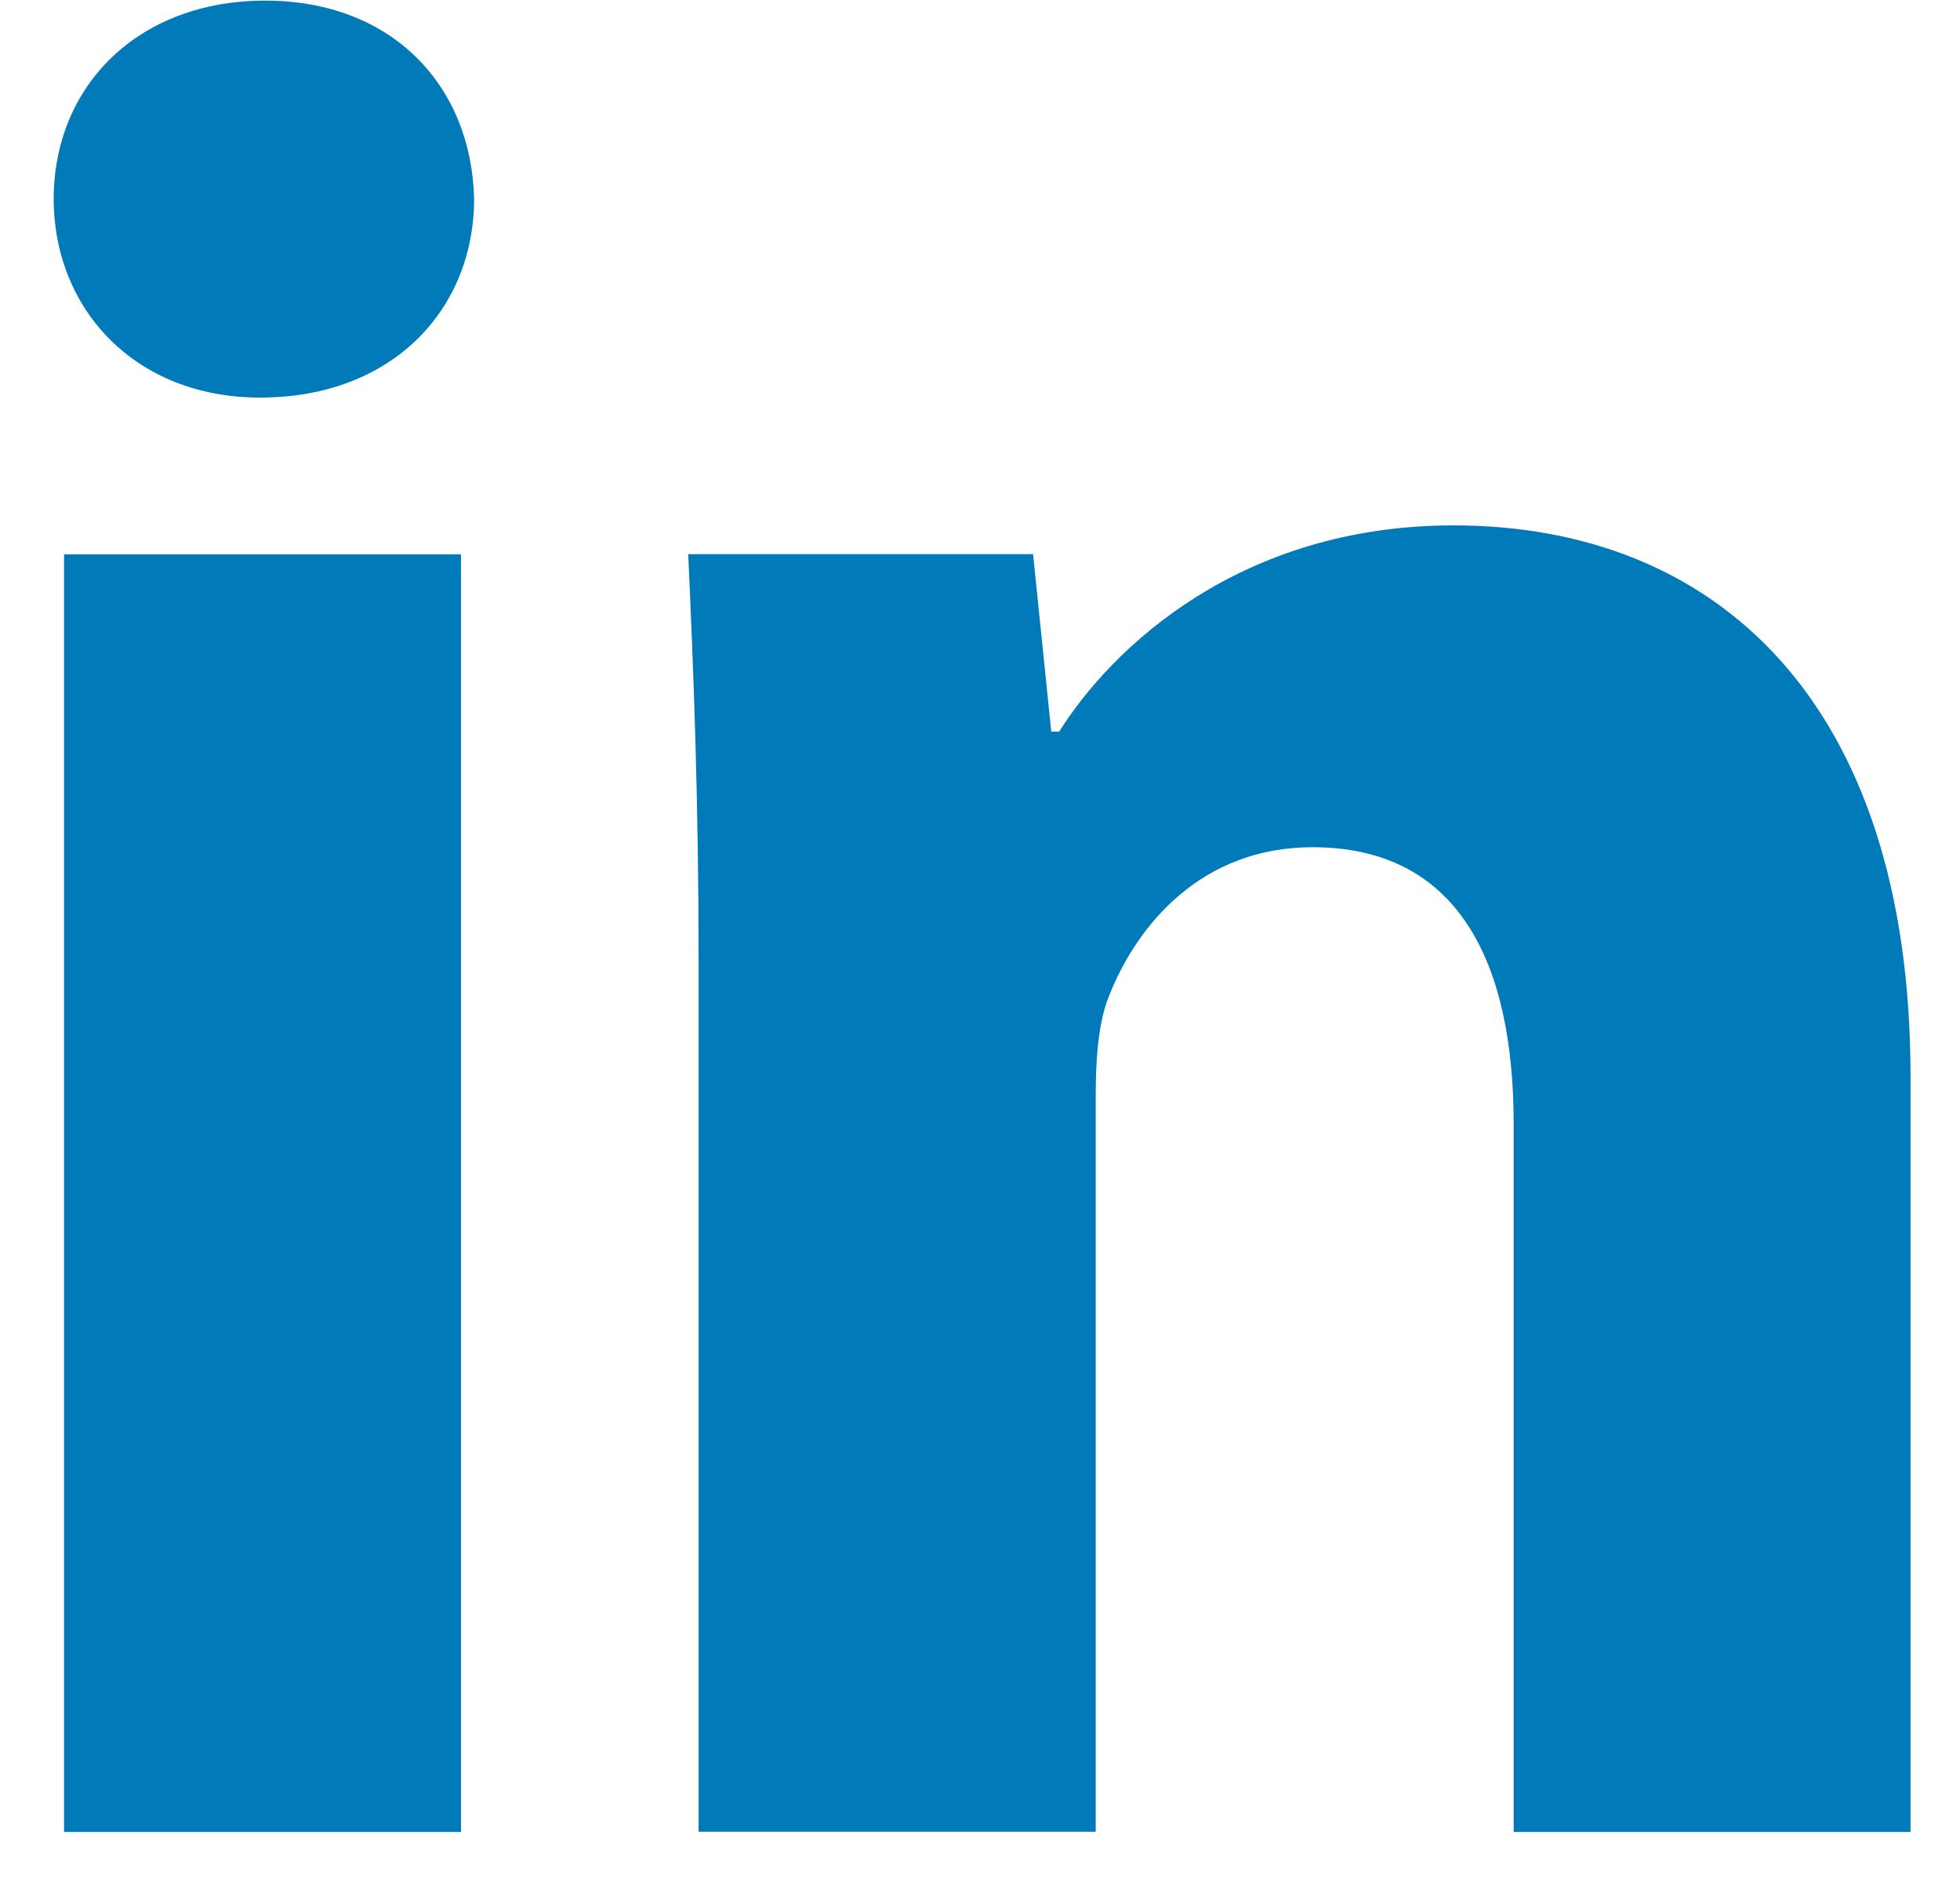<svg width="25" height="24" viewBox="0 0 25 24" fill="none" xmlns="http://www.w3.org/2000/svg">
<path d="M5.88 23.362H0.817V7.07H5.88V23.362ZM3.317 5.07C1.718 5.07 0.685 3.937 0.685 2.536C0.685 1.107 1.75 0.008 3.382 0.008C5.015 0.008 6.015 1.107 6.047 2.536C6.047 3.937 5.015 5.07 3.317 5.07ZM24.369 23.362H19.307V14.333C19.307 12.232 18.573 10.804 16.742 10.804C15.343 10.804 14.513 11.771 14.146 12.7C14.01 13.031 13.976 13.5 13.976 13.966V23.359H8.911V12.265C8.911 10.232 8.846 8.531 8.778 7.067H13.177L13.409 9.33H13.51C14.177 8.268 15.81 6.7 18.541 6.7C21.872 6.7 24.369 8.932 24.369 13.729V23.362Z" fill="#007AB9"/>
</svg>
